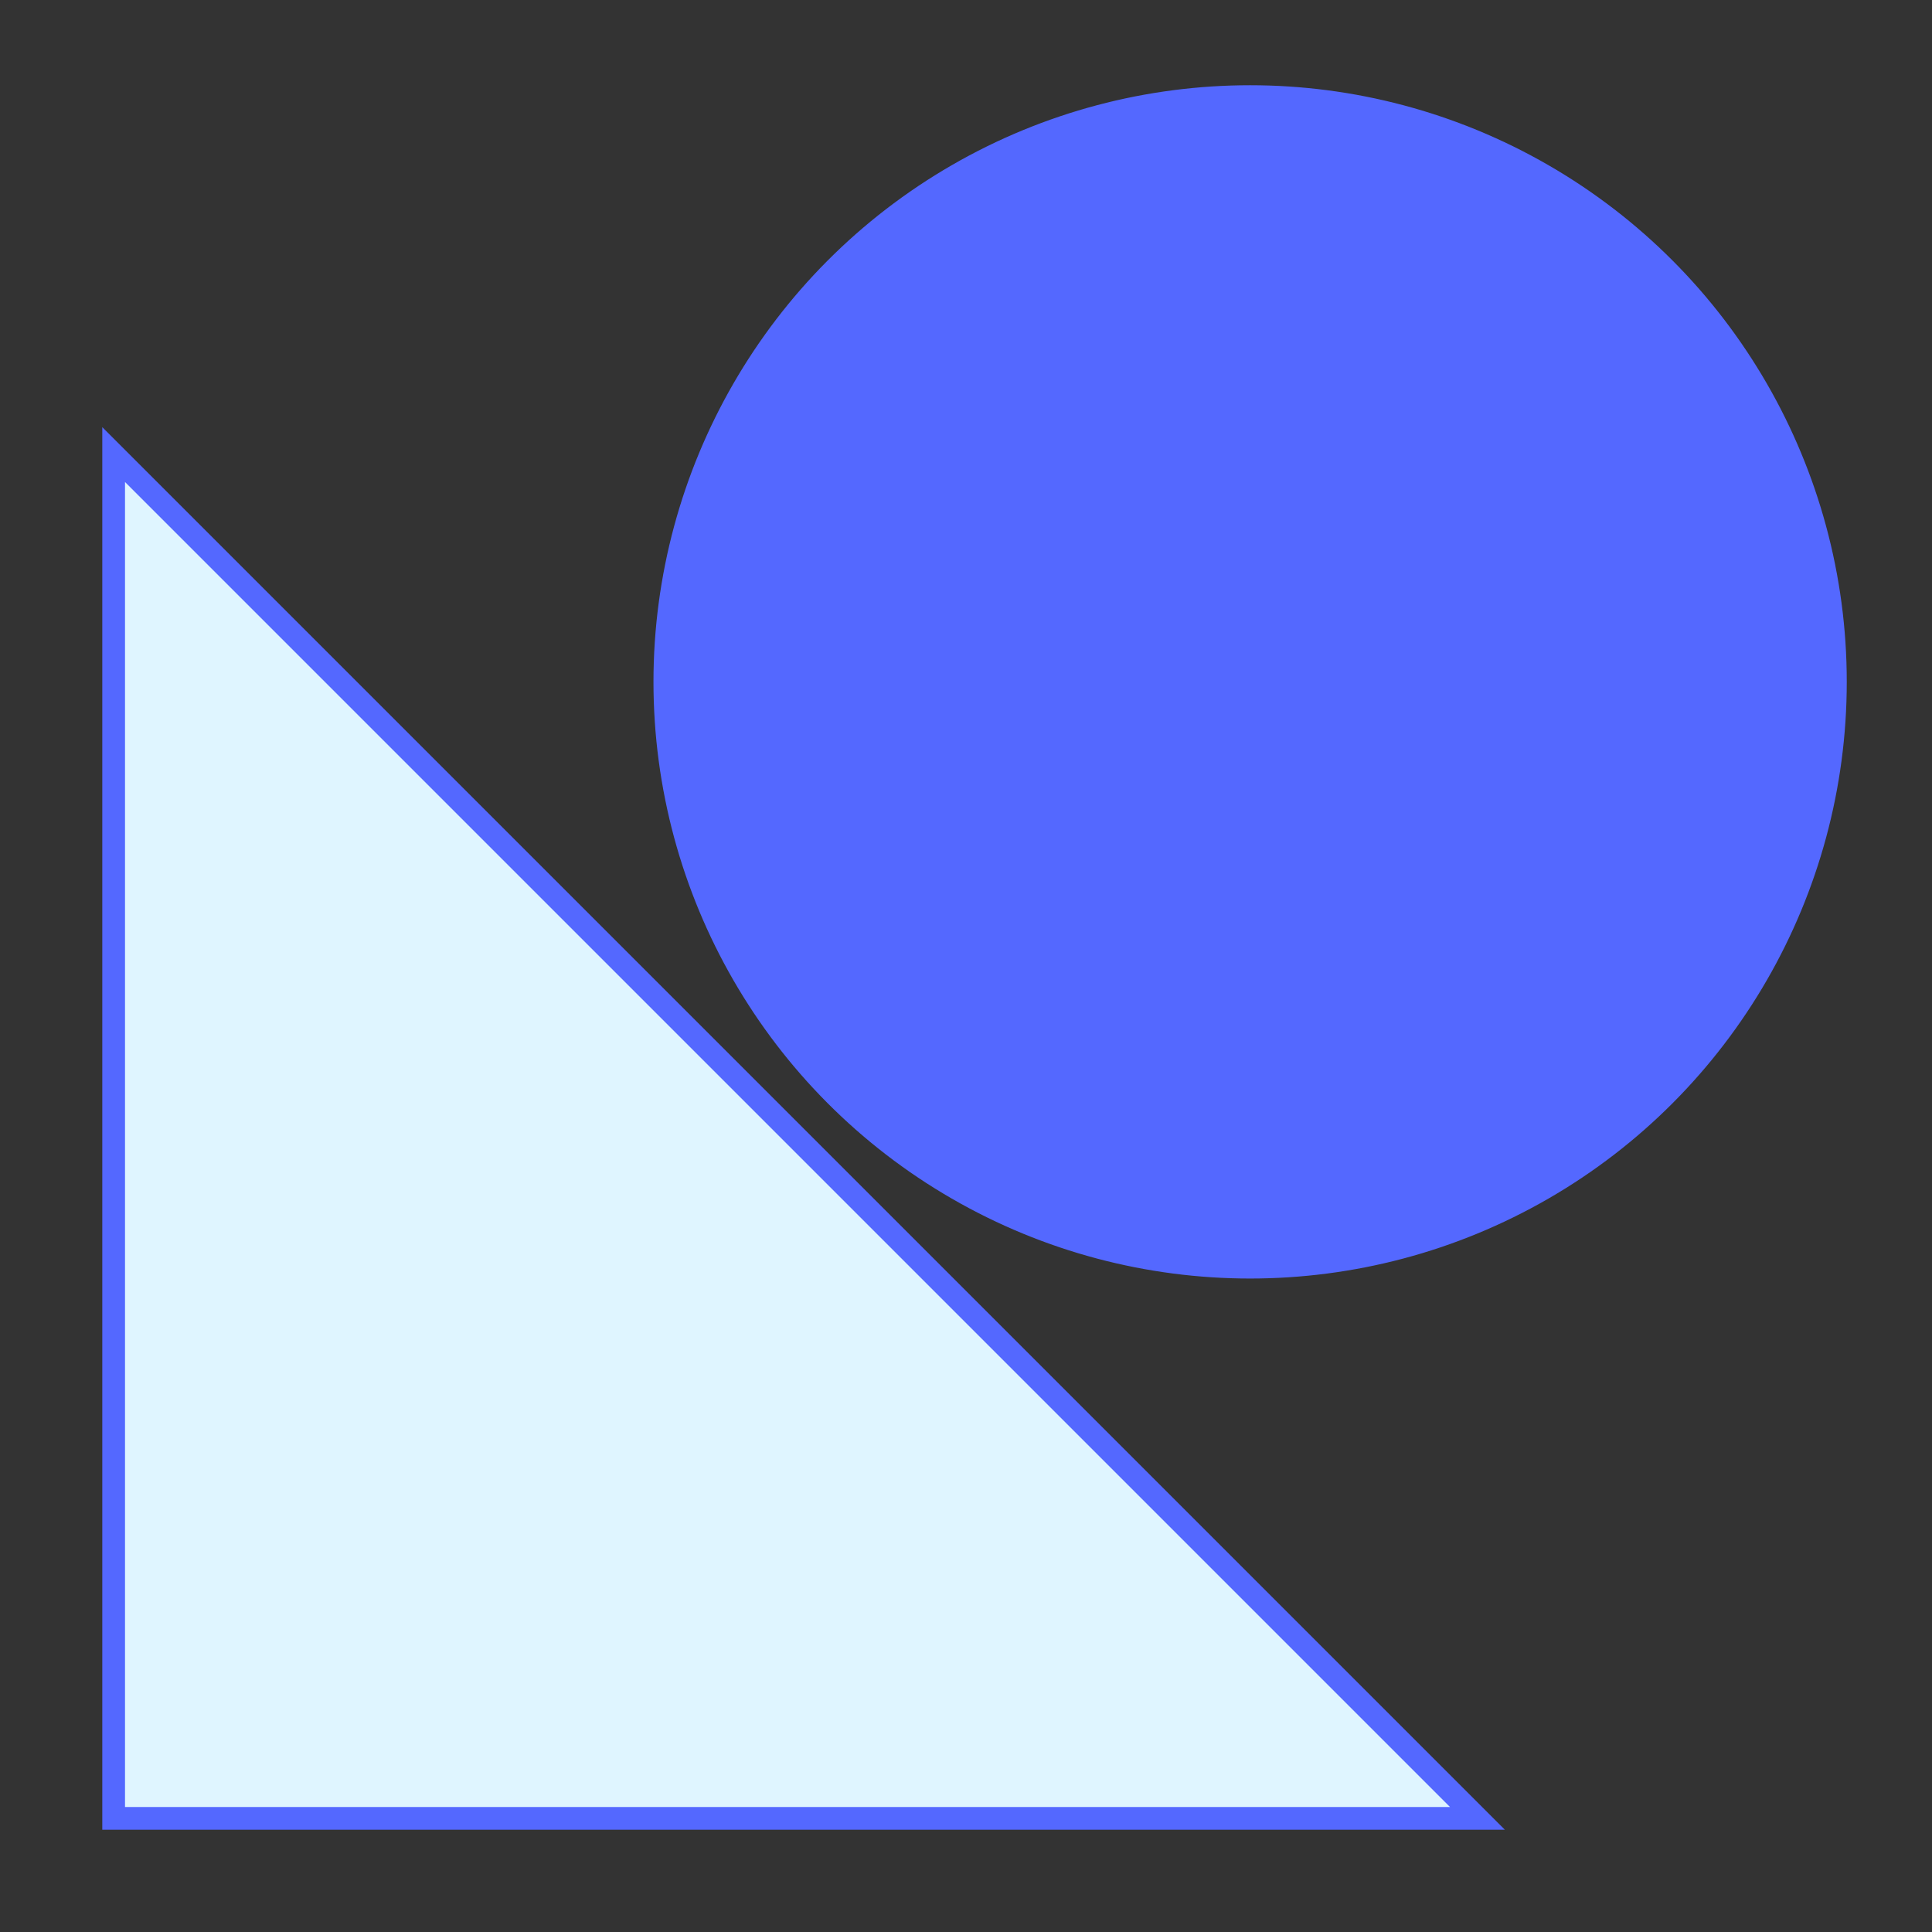 <svg xmlns="http://www.w3.org/2000/svg" viewBox="0 0 170 170" style="position: relative;">
<rect x="0" y="0" width="170" height="170" fill="#333333" stroke="none"/>
<!--Triangle-->
  <defs>
<!--Filter for box shadow-->
    <defs>
    <filter id="dropShadow" x="-50%" y="-50%" width="200%" height="200%">
      <feDropShadow dx="0" dy="8" stdDeviation="16" flood-color="rgba(31, 38, 135, 0.37)" />
    </filter>
  </defs>
  </defs>
  <circle cx="110" cy="60" r="52" fill="#5468ff"  stroke-width="1" stroke="#5468ff"/>
  <polygon points="0,120 120,0 0,0" fill="#dff5ff" transform="translate(10, 160) rotate(-90)" stroke="#5468ff" stroke-width="2"/>
</svg>
